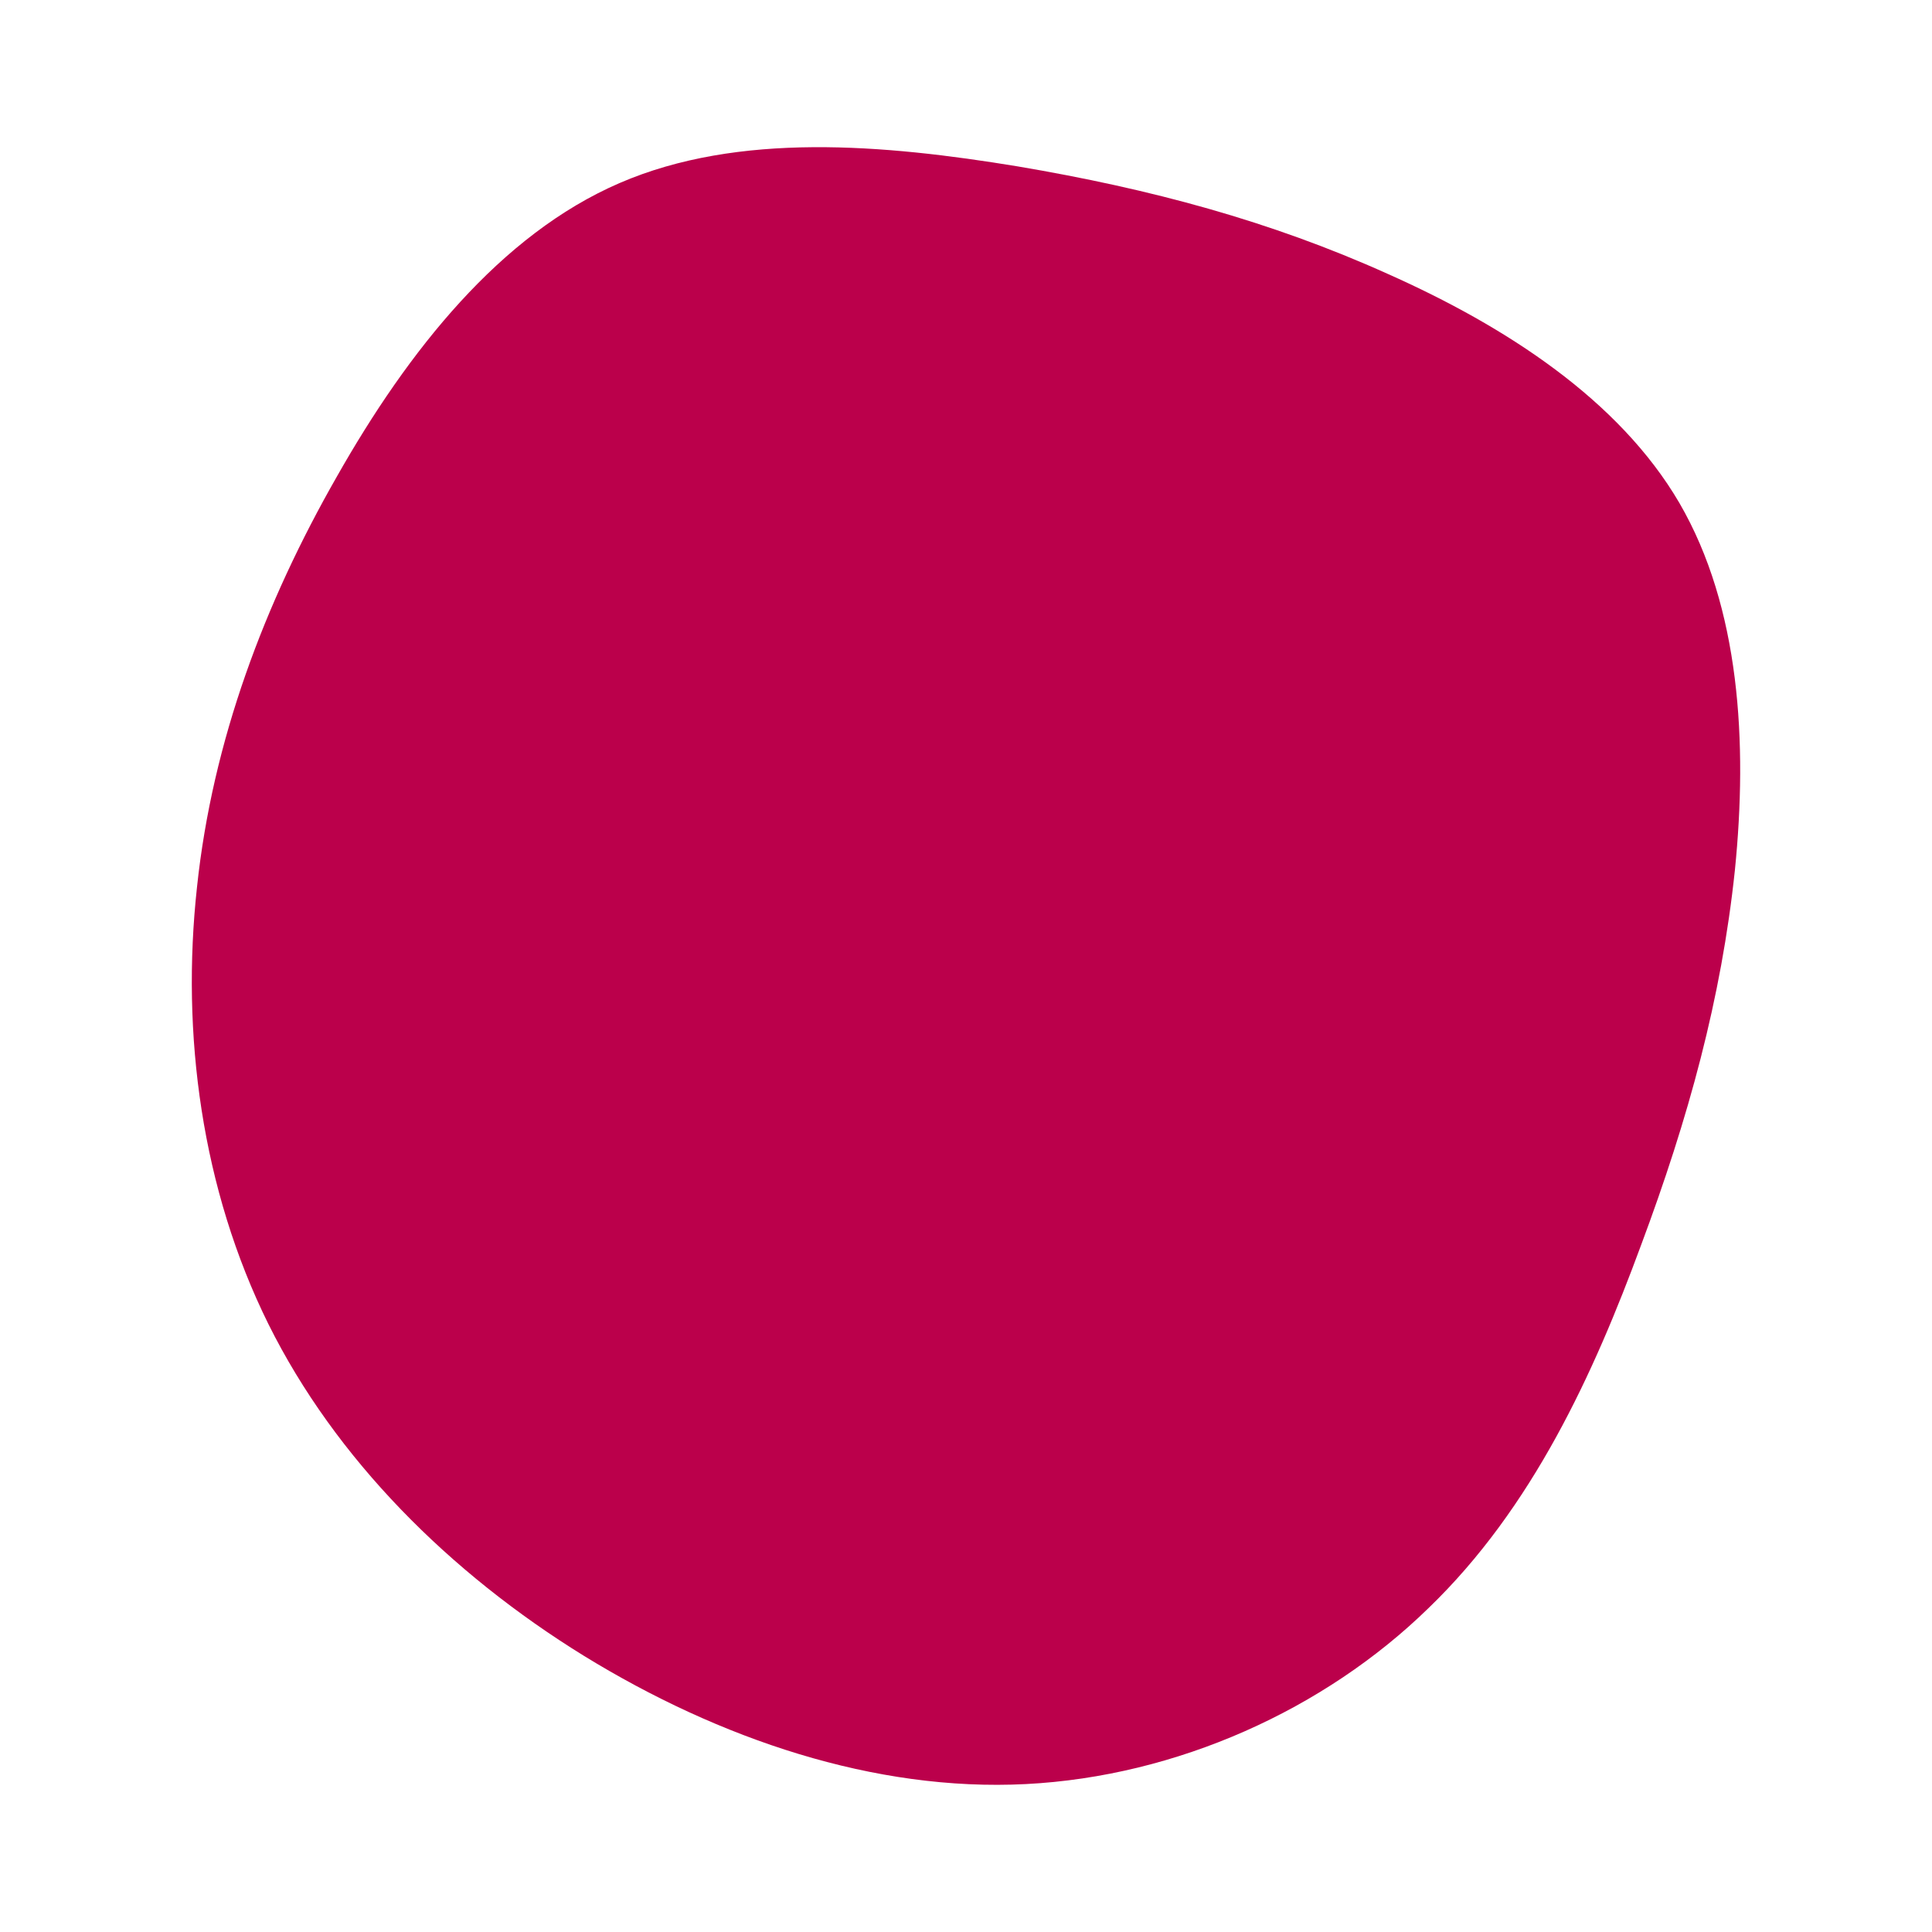 <svg id="visual" viewBox="0 0 300 300" width="300" height="300" xmlns="http://www.w3.org/2000/svg"
     xmlns:xlink="http://www.w3.org/1999/xlink" version="1.1">
    <g transform="translate(159.992 136.331)">
        <path
            d="M55.5 -93.8C73.7 -85.7 91.4 -74.3 100.8 -58.2C110.2 -42 111.4 -21 109.4 -1.2C107.3 18.7 102.2 37.3 94.8 57.1C87.5 76.9 78 97.8 61.8 113.4C45.7 129.1 22.8 139.5 -0.7 140.7C-24.2 141.9 -48.3 133.7 -69.3 120.8C-90.2 107.9 -107.9 90.2 -118.3 69.3C-128.7 48.3 -131.9 24.2 -129.4 1.4C-127 -21.3 -118.9 -42.7 -107.7 -62.3C-96.6 -81.9 -82.3 -99.9 -63.8 -107.9C-45.3 -115.9 -22.7 -113.9 -2 -110.5C18.7 -107 37.3 -102 55.5 -93.8"
            fill="#BB004B"></path>
    </g>
</svg>
